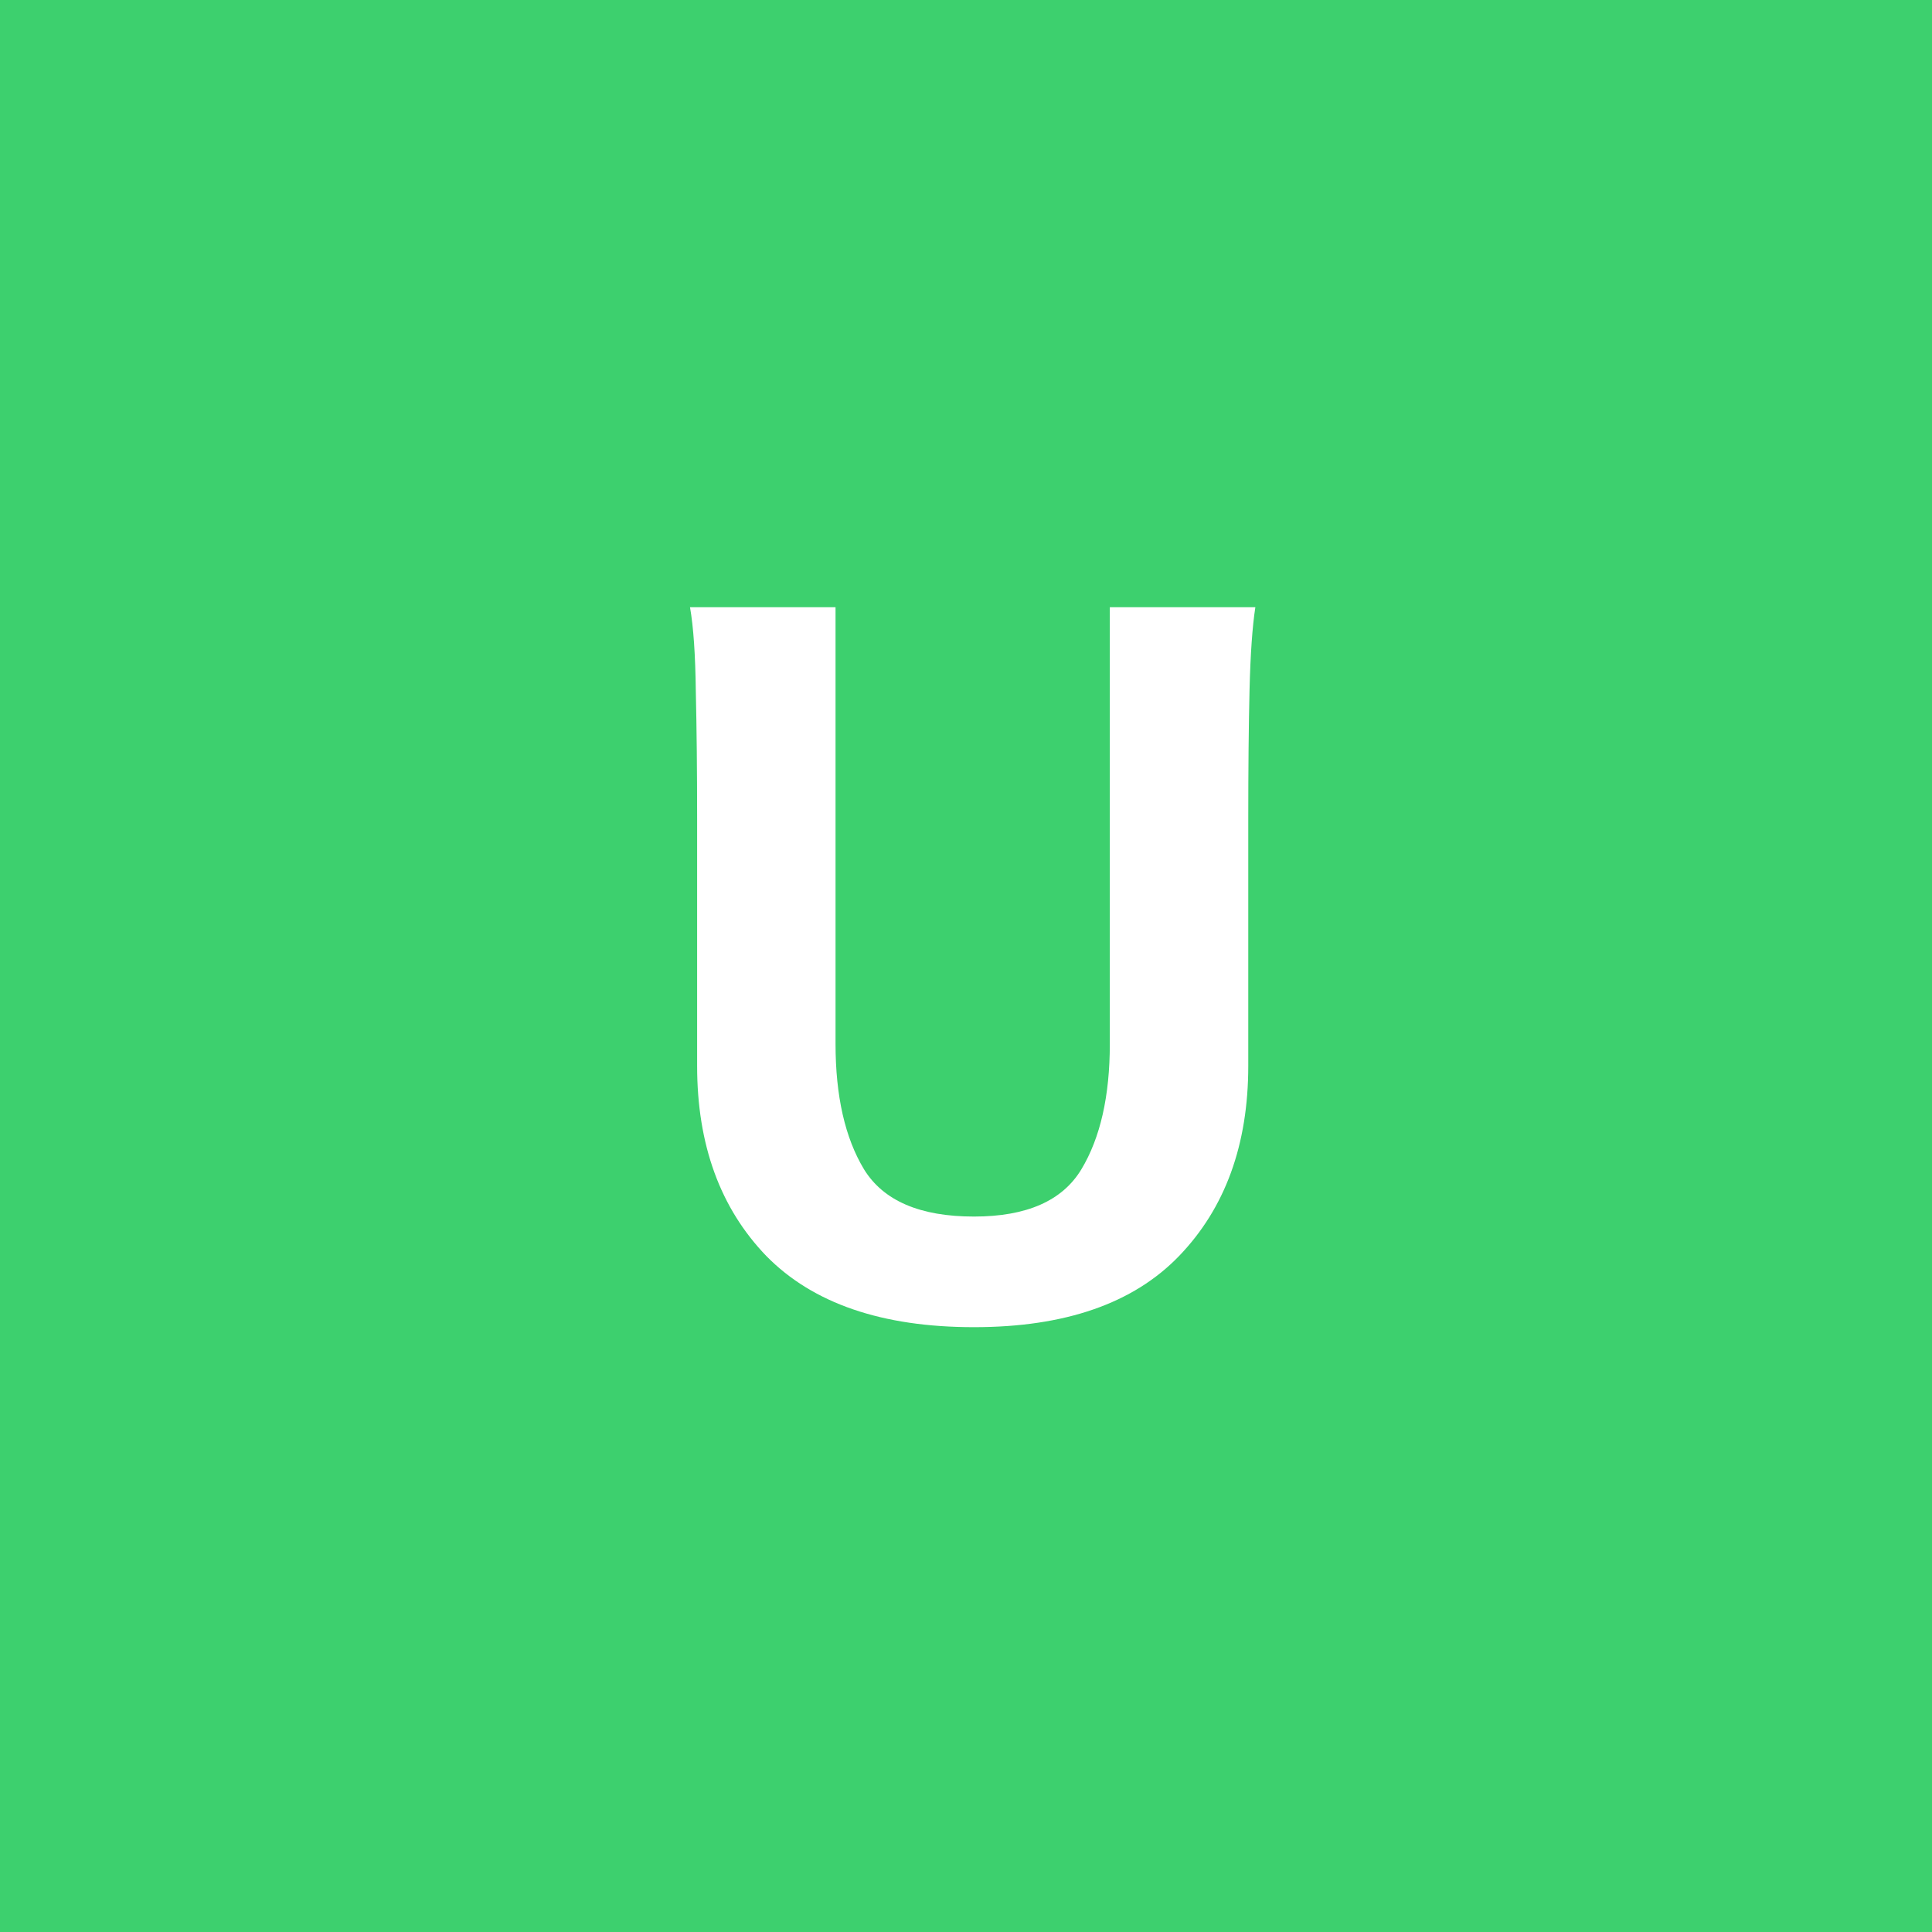 <svg width="70" height="70" viewBox="0 0 70 70" fill="none" xmlns="http://www.w3.org/2000/svg">
<rect width="70" height="70" fill="#3DD06E"/>
<path d="M30.273 37.82C30.273 39.711 30.617 41.227 31.305 42.367C32.008 43.508 33.336 44.078 35.289 44.078C37.195 44.078 38.492 43.508 39.18 42.367C39.867 41.227 40.211 39.711 40.211 37.82V22H45.484C45.375 22.703 45.305 23.703 45.273 25C45.242 26.281 45.227 27.836 45.227 29.664V38.617C45.227 41.477 44.391 43.773 42.719 45.508C41.062 47.227 38.586 48.086 35.289 48.086C31.961 48.086 29.453 47.227 27.766 45.508C26.094 43.773 25.258 41.477 25.258 38.617V29.664C25.258 27.93 25.242 26.398 25.211 25.07C25.195 23.727 25.125 22.703 25 22H30.273V37.82Z" fill="white"/>
</svg>
